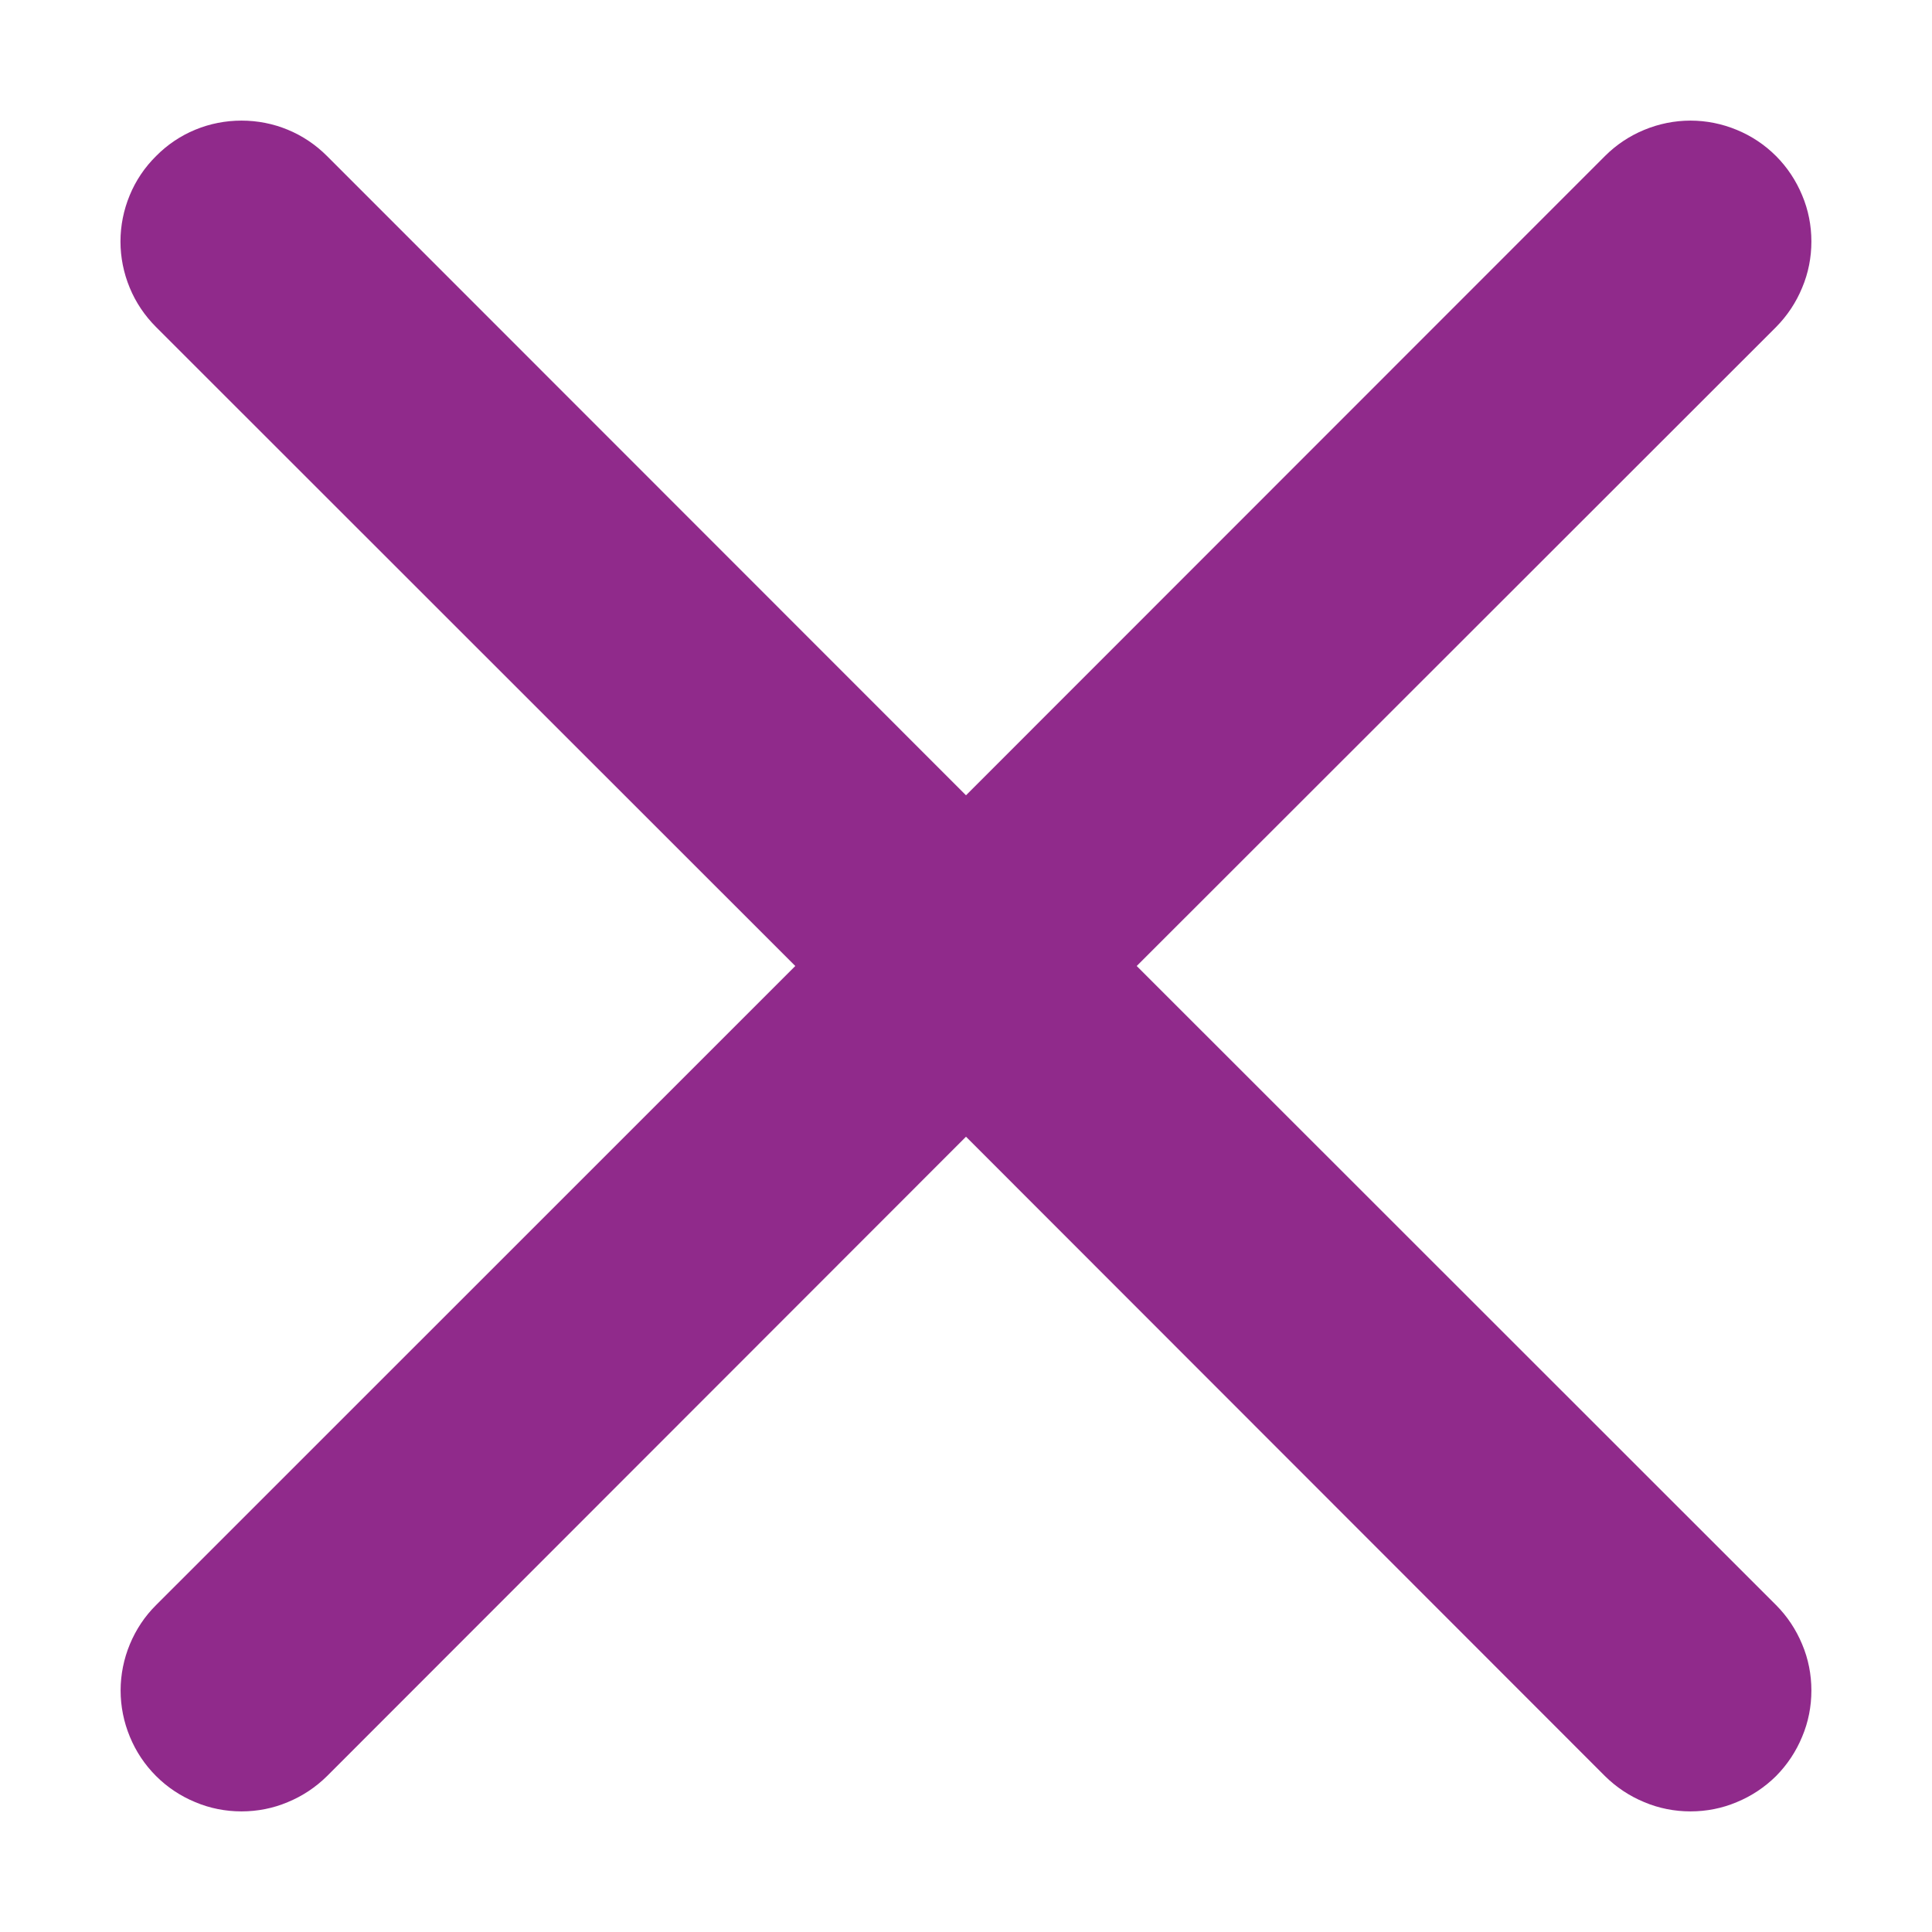 <svg width="14" height="14" viewBox="0 0 14 14" fill="none" xmlns="http://www.w3.org/2000/svg">
<path d="M1.131 1.131C1.212 1.049 1.308 0.984 1.415 0.94C1.521 0.896 1.635 0.874 1.75 0.874C1.865 0.874 1.979 0.896 2.085 0.94C2.192 0.984 2.288 1.049 2.37 1.131L7 5.763L11.63 1.131C11.712 1.049 11.808 0.985 11.915 0.941C12.021 0.897 12.135 0.874 12.25 0.874C12.365 0.874 12.479 0.897 12.585 0.941C12.692 0.985 12.788 1.049 12.87 1.131C12.951 1.212 13.015 1.309 13.059 1.415C13.104 1.521 13.126 1.635 13.126 1.75C13.126 1.865 13.104 1.979 13.059 2.085C13.015 2.192 12.951 2.288 12.87 2.37L8.237 7L12.87 11.631C12.951 11.712 13.015 11.809 13.059 11.915C13.104 12.021 13.126 12.135 13.126 12.25C13.126 12.365 13.104 12.479 13.059 12.585C13.015 12.692 12.951 12.788 12.87 12.87C12.788 12.951 12.692 13.015 12.585 13.059C12.479 13.104 12.365 13.126 12.25 13.126C12.135 13.126 12.021 13.104 11.915 13.059C11.808 13.015 11.712 12.951 11.63 12.87L7 8.237L2.37 12.87C2.288 12.951 2.192 13.015 2.085 13.059C1.979 13.104 1.865 13.126 1.75 13.126C1.635 13.126 1.521 13.104 1.415 13.059C1.308 13.015 1.212 12.951 1.131 12.87C1.049 12.788 0.985 12.692 0.941 12.585C0.897 12.479 0.874 12.365 0.874 12.25C0.874 12.135 0.897 12.021 0.941 11.915C0.985 11.809 1.049 11.712 1.131 11.631L5.763 7L1.131 2.37C1.049 2.288 0.984 2.192 0.94 2.085C0.896 1.979 0.873 1.865 0.873 1.75C0.873 1.635 0.896 1.521 0.94 1.415C0.984 1.308 1.049 1.212 1.131 1.131Z" fill="#902A8B"/>
</svg>
